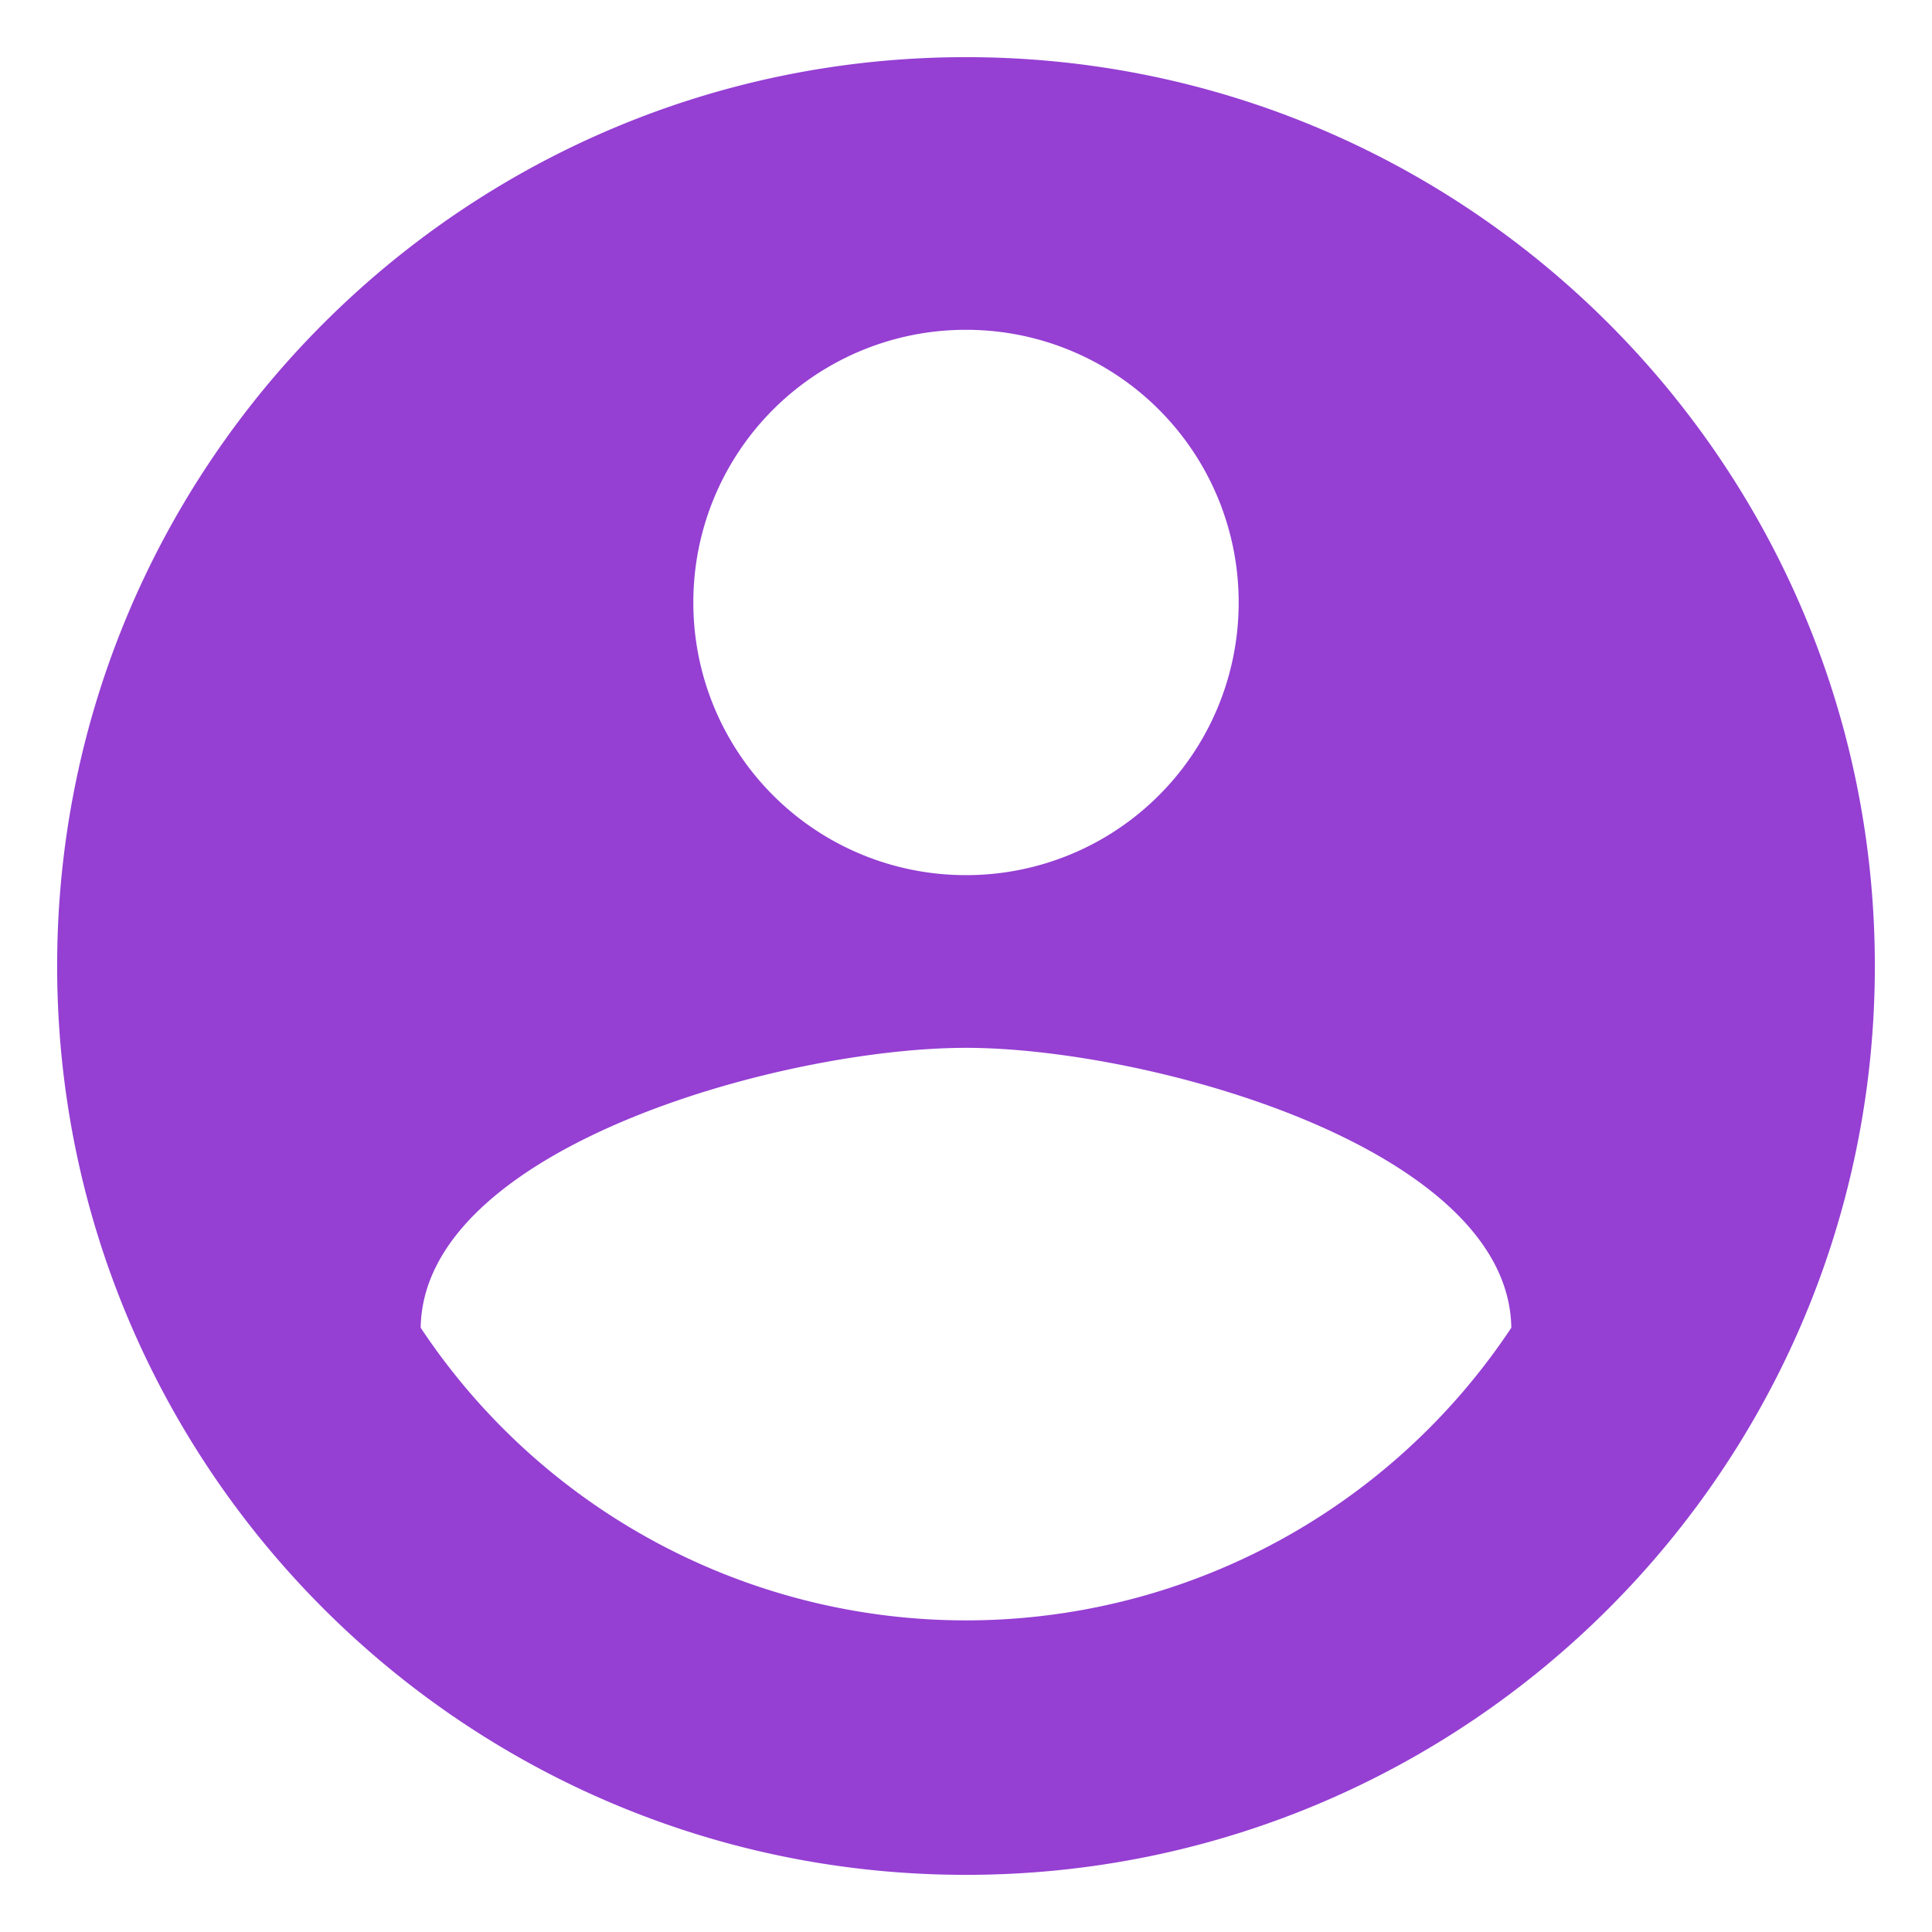 <svg xmlns="http://www.w3.org/2000/svg" width="31" height="31" fill="none" viewBox="0 0 31 31">
  <path fill="#953FD3" d="M15.5.917C7.45.917.917 7.45.917 15.5S7.45 30.083 15.5 30.083 30.083 23.55 30.083 15.5 23.55.917 15.5.917Zm0 4.375a4.37 4.37 0 0 1 4.375 4.375 4.37 4.37 0 0 1-4.375 4.375 4.37 4.37 0 0 1-4.375-4.375A4.37 4.37 0 0 1 15.5 5.292ZM15.5 26a10.5 10.5 0 0 1-8.75-4.696c.044-2.902 5.833-4.491 8.75-4.491 2.902 0 8.706 1.59 8.75 4.491A10.5 10.5 0 0 1 15.5 26Z"/>
</svg>
